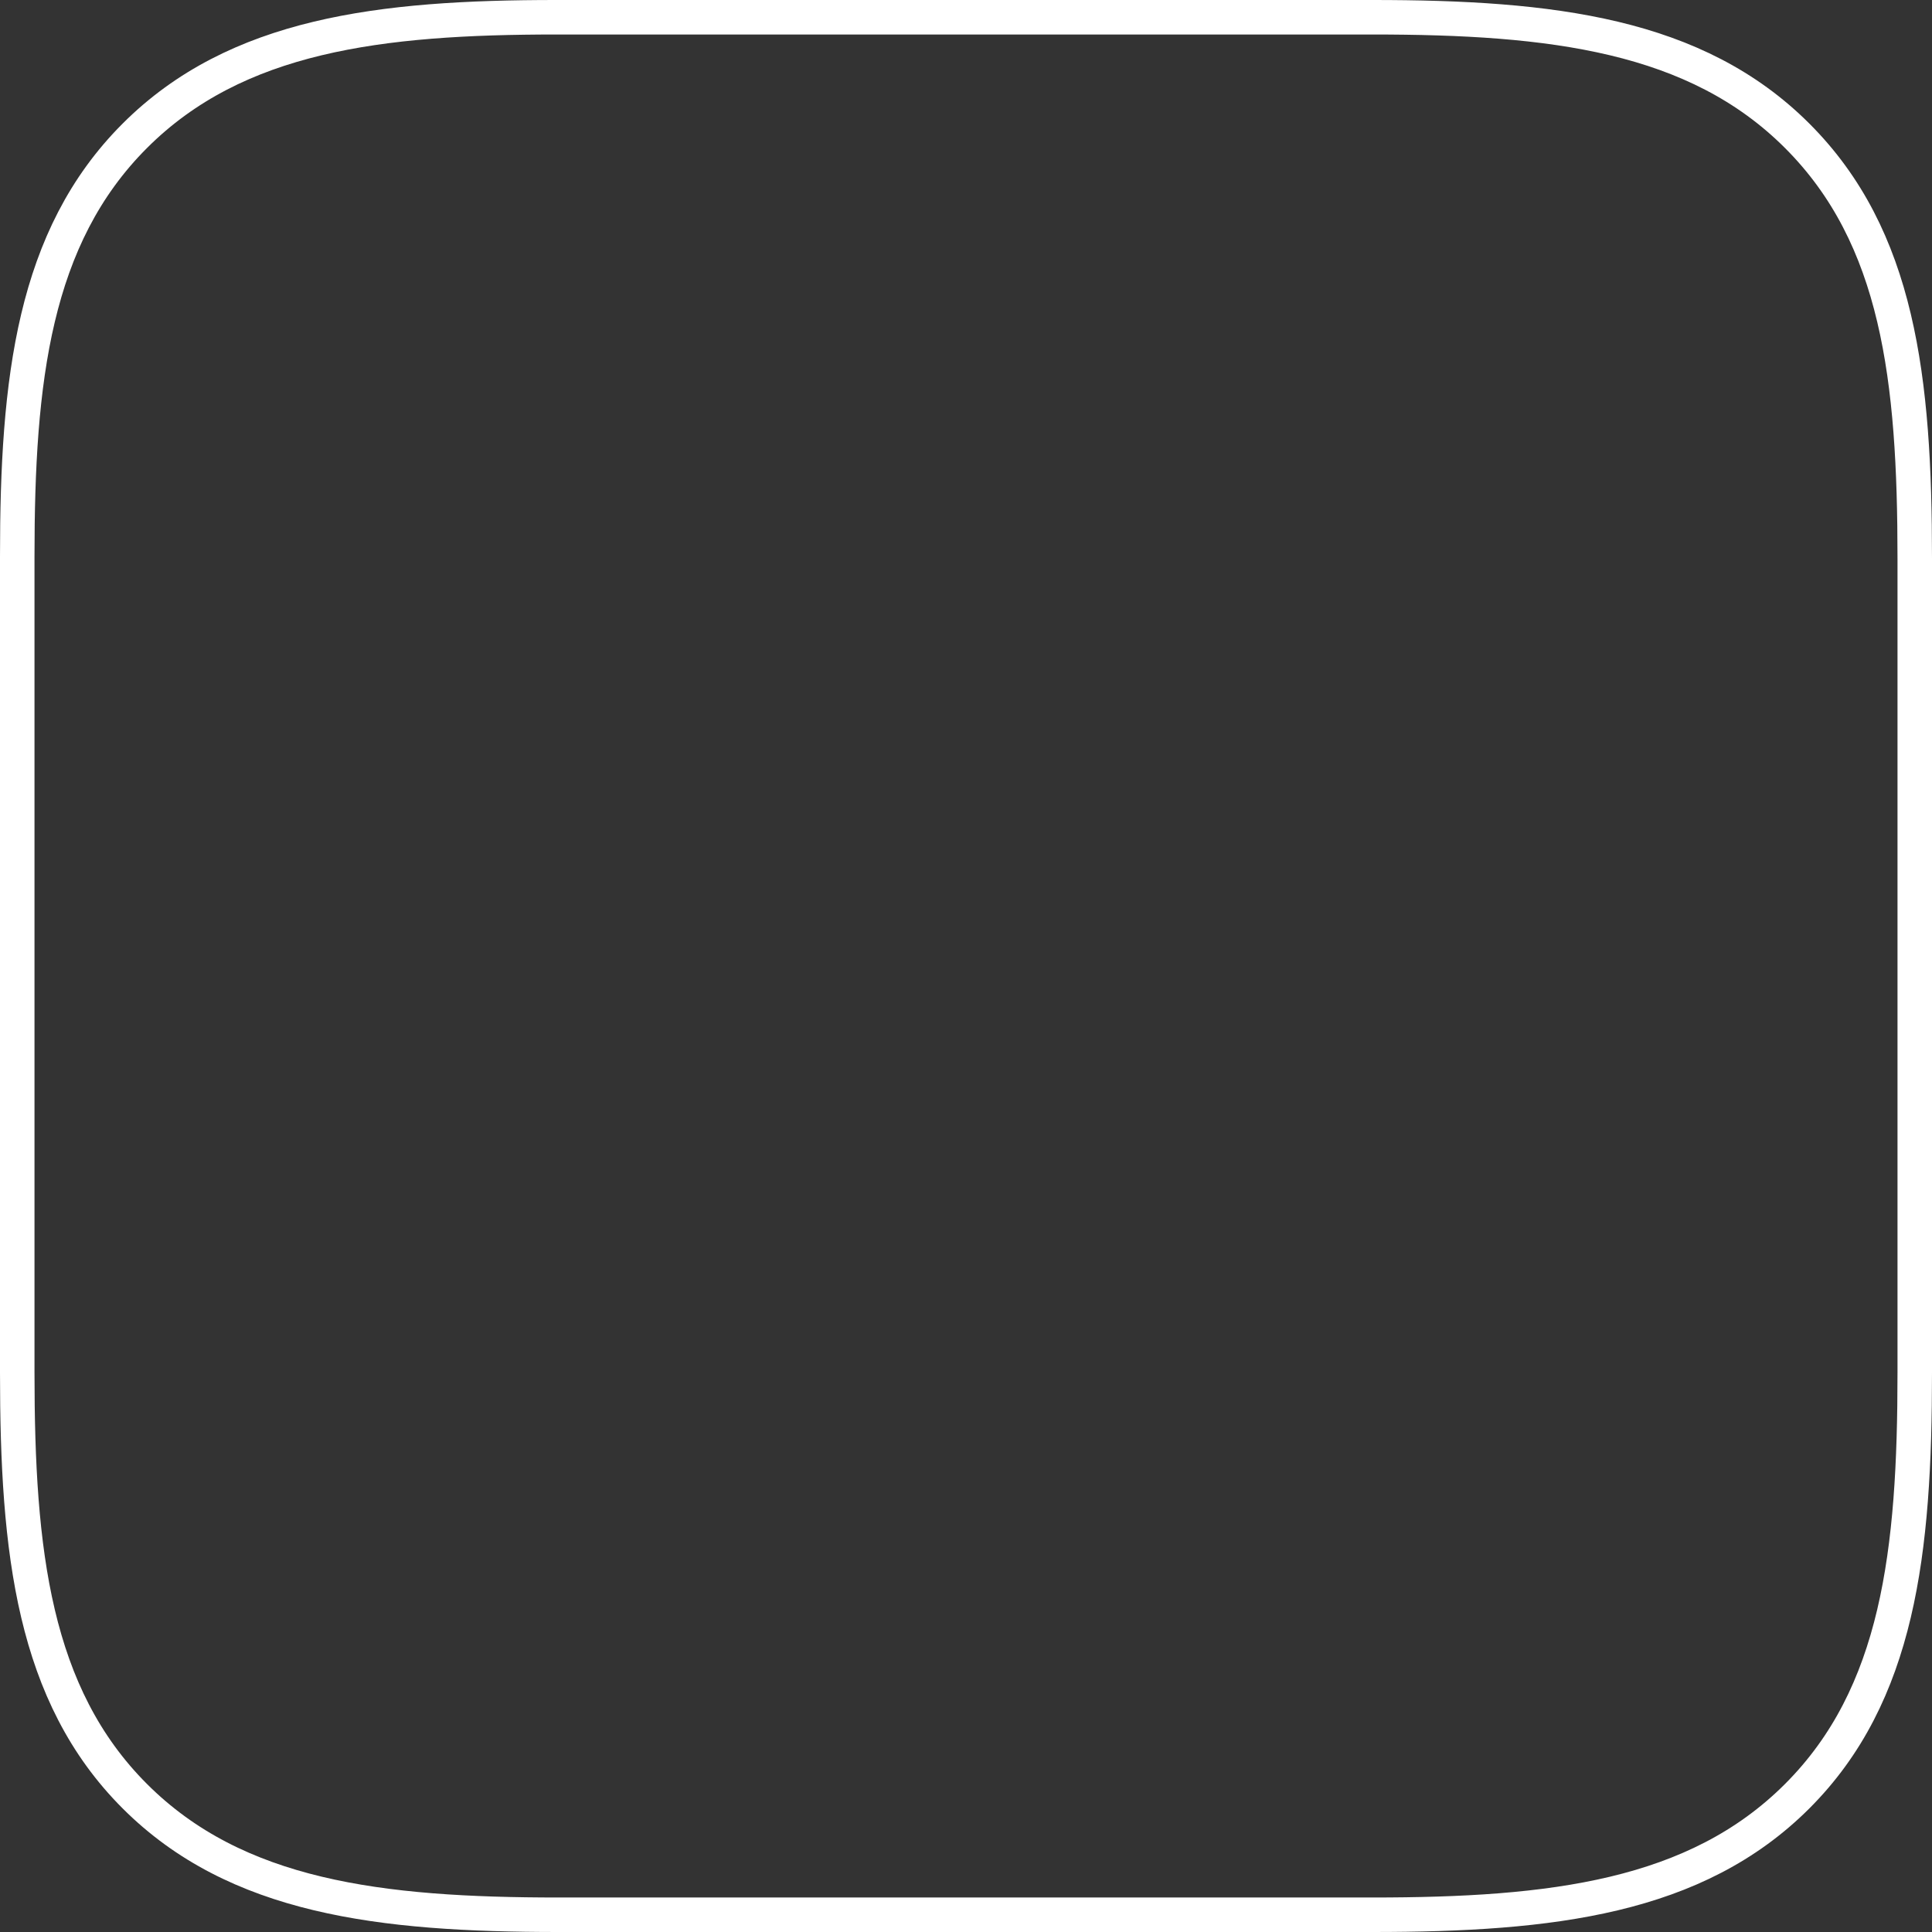 <svg width="56" height="56" viewBox="0 0 56 56" fill="none" xmlns="http://www.w3.org/2000/svg">
<rect x="0" y="0" width="56" height="56" fill="#333333" stroke="none"/>
<path d="M39.783 0.5C44.979 0.5 49.154 0.998 52.093 3.937C55.032 6.875 55.5 10.989 55.5 16.187V39.783C55.5 44.982 55.031 49.125 52.093 52.063C49.154 55.002 44.979 55.5 39.783 55.5H16.187C11.021 55.5 6.846 55.002 3.907 52.063C0.969 49.125 0.5 44.982 0.5 39.783V16.126C0.5 11.02 0.968 6.875 3.907 3.937C6.846 0.998 11.022 0.5 16.126 0.5H39.783Z" stroke="white"/>
</svg>
